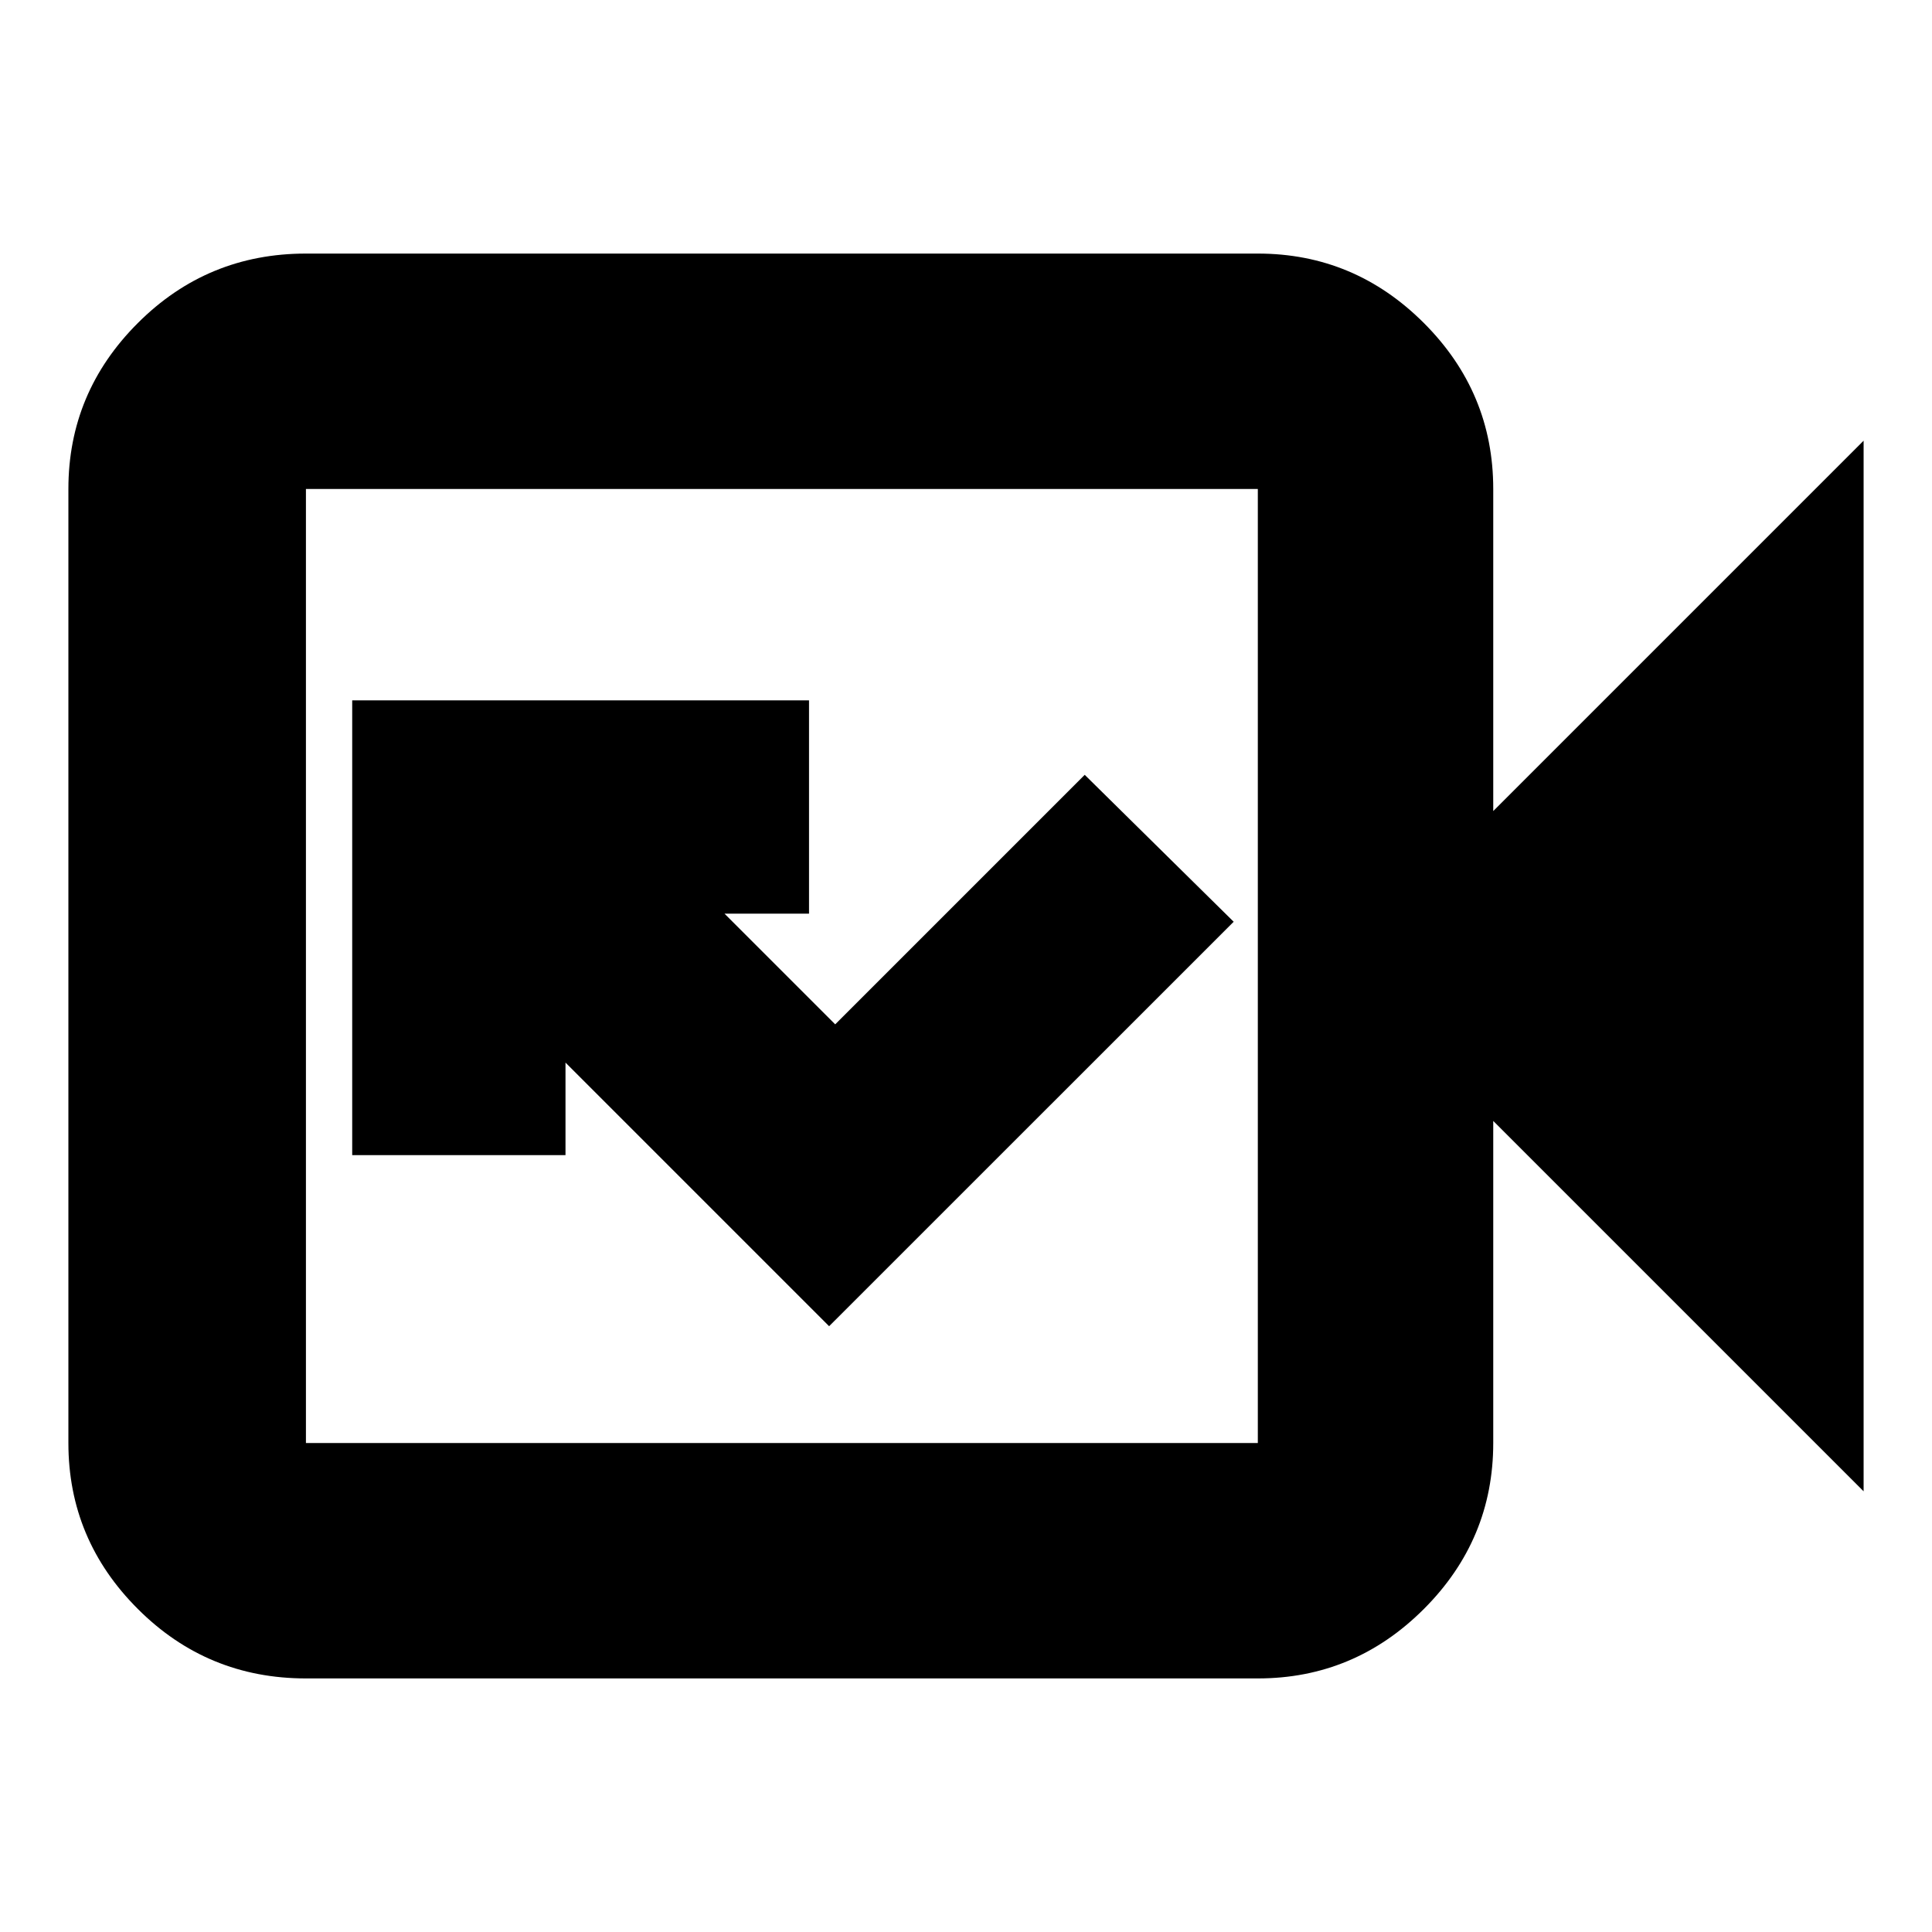 <svg xmlns="http://www.w3.org/2000/svg" height="20" width="20"><path d="m8.583 13.729 4.188-4.187-1.542-1.521-2.583 2.583L7.5 9.458h.875V7.25H3.646v4.708h2.208V11Zm-5.416 3.646q-1.021 0-1.74-.719-.719-.718-.719-1.718V5.062q0-1 .719-1.718.719-.719 1.74-.719h9.854q1 0 1.719.719.718.718.718 1.718v3.334l3.834-3.834v10.876l-3.834-3.834v3.334q0 1-.718 1.718-.719.719-1.719.719Zm0-2.437h9.854V5.062H3.167v9.876Zm0 0V5.062v9.876Z"/></svg>